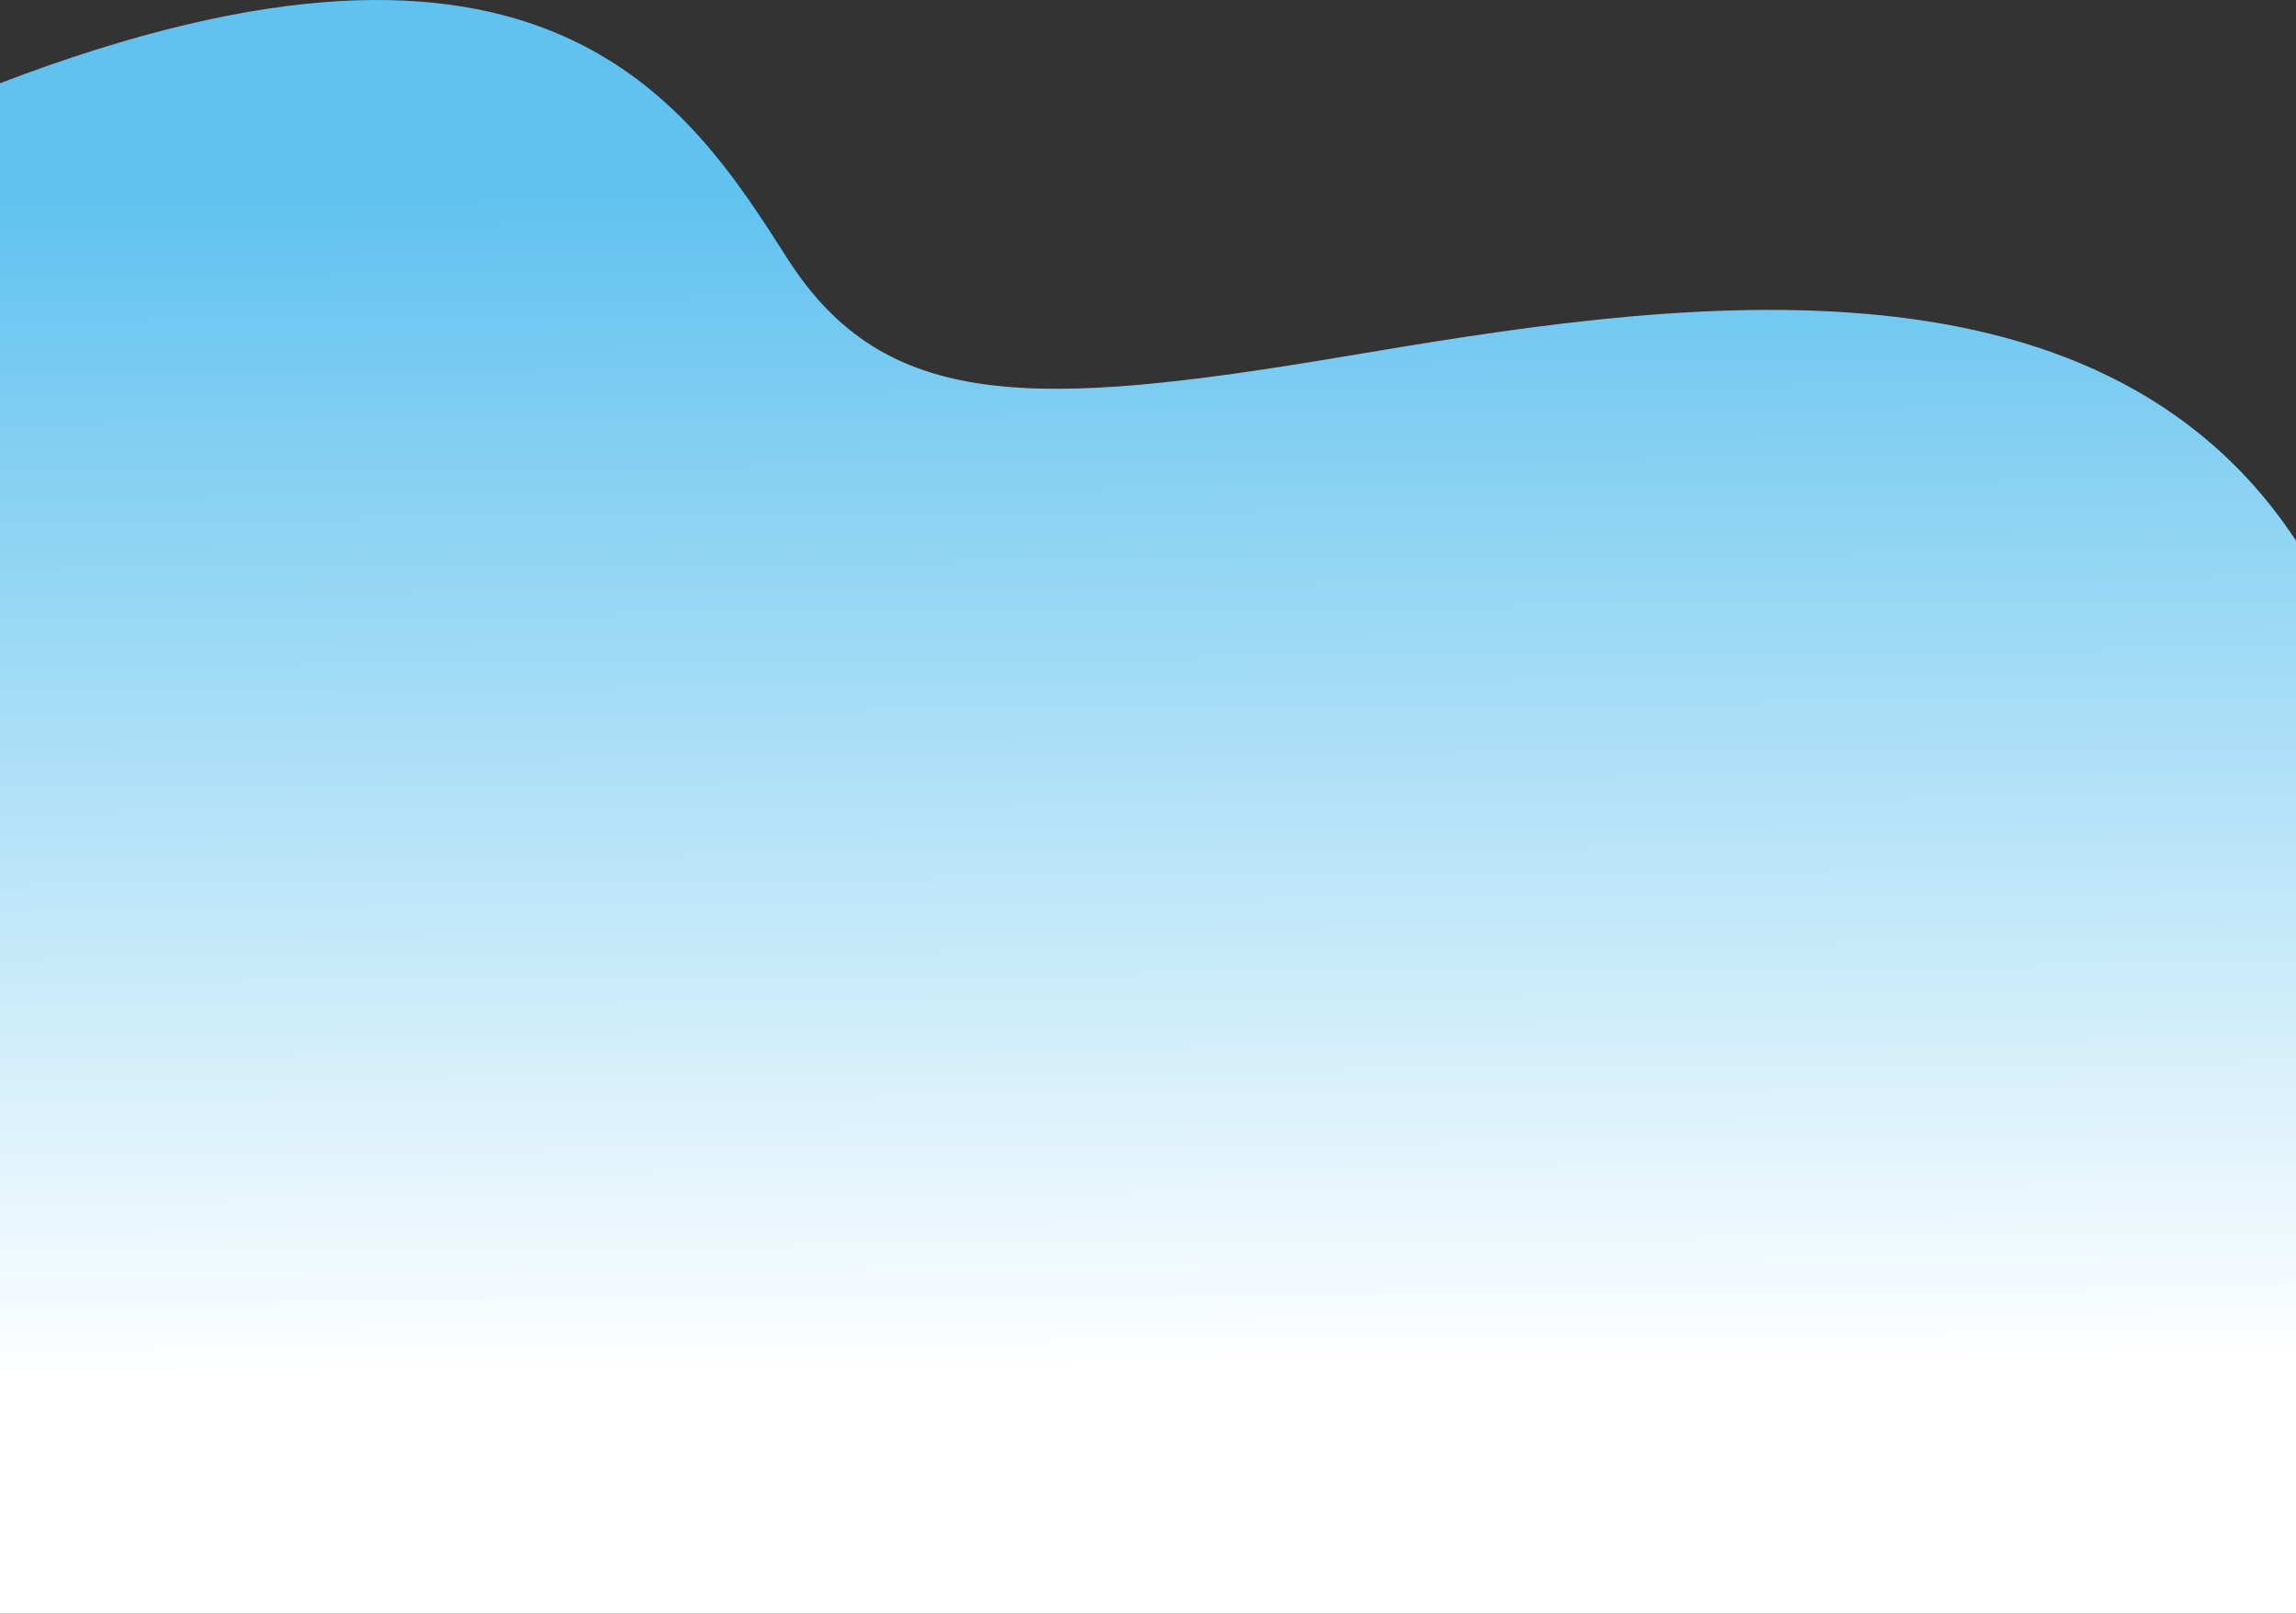 <svg width="1920" height="1349" viewBox="0 0 1920 1349" fill="none" xmlns="http://www.w3.org/2000/svg">
<rect x="0" y="0" width="1920" height="1349" fill="#333333" stroke="none"/>
<path d="M658.586 216.348C576.864 88.621 456.455 -105.299 -1 69.975V1360H1922V455.096C1753.23 194.049 1385.39 254.107 1124.75 297.925C864.103 341.744 740.309 344.075 658.586 216.348Z" fill="url(#paint0_linear)"/>
<defs>
<linearGradient id="paint0_linear" x1="934.704" y1="132.906" x2="952.377" y2="2293.64" gradientUnits="userSpaceOnUse">
<stop offset="0.01" stop-color="#61C2EF"/>
<stop offset="0.469" stop-color="white"/>
</linearGradient>
</defs>
</svg>
